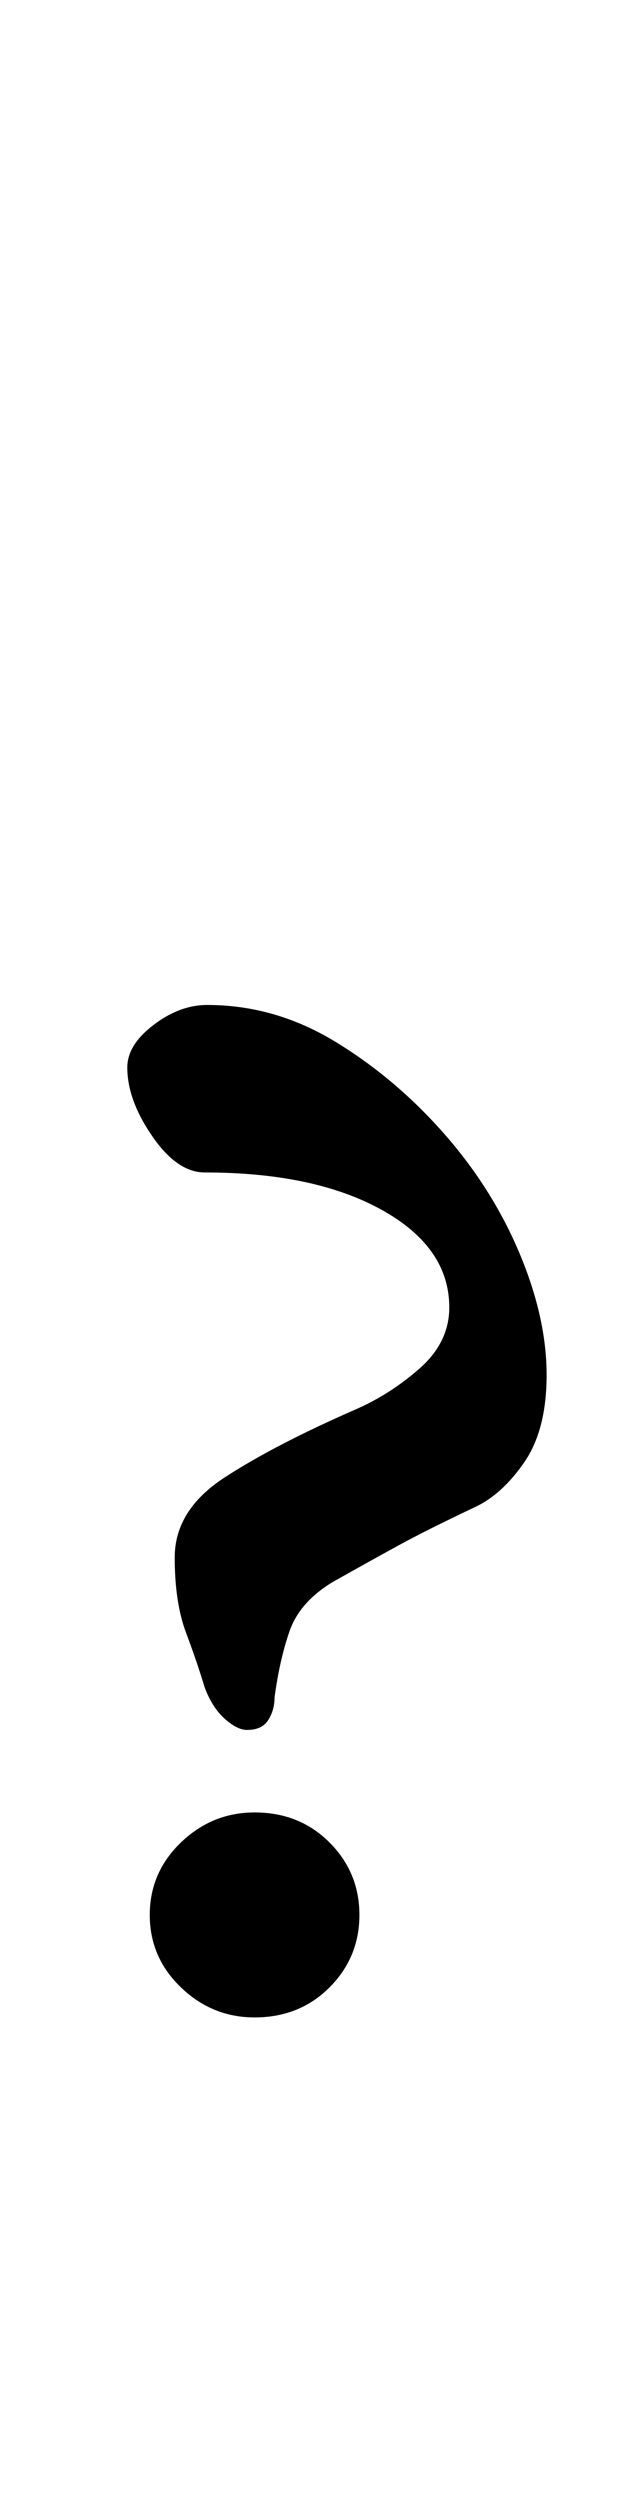<?xml version="1.0" standalone="no"?>
<!DOCTYPE svg PUBLIC "-//W3C//DTD SVG 1.1//EN" "http://www.w3.org/Graphics/SVG/1.1/DTD/svg11.dtd" >
<svg xmlns="http://www.w3.org/2000/svg" xmlns:xlink="http://www.w3.org/1999/xlink" version="1.1" viewBox="-10 0 248 1000">
  <g transform="matrix(1 0 0 -1 0 800)">
   <path fill="currentColor"
d="M89 108q-4 0 -9 4.5t-8 12.5q-3 10 -7.5 22t-4.5 30q0 19 20 32t52 27q14 6 26 16.5t12 24.5q0 24 -27 39t-71 15q-11 0 -21 14.5t-10 27.5q0 9 10.5 17t21.5 8q27 0 51 -14.5t43.5 -36.5t30.5 -48t11 -49q0 -22 -9 -35t-20 -18q-19 -9 -30 -15t-27 -15q-13 -8 -17 -19.5
t-6 -26.5q0 -5 -2.5 -9t-8.5 -4zM92 -7q-17 0 -29.5 12t-12.5 29t12.5 29t29.5 12q18 0 30 -12t12 -29t-12 -29t-30 -12z" />
  </g>

</svg>
